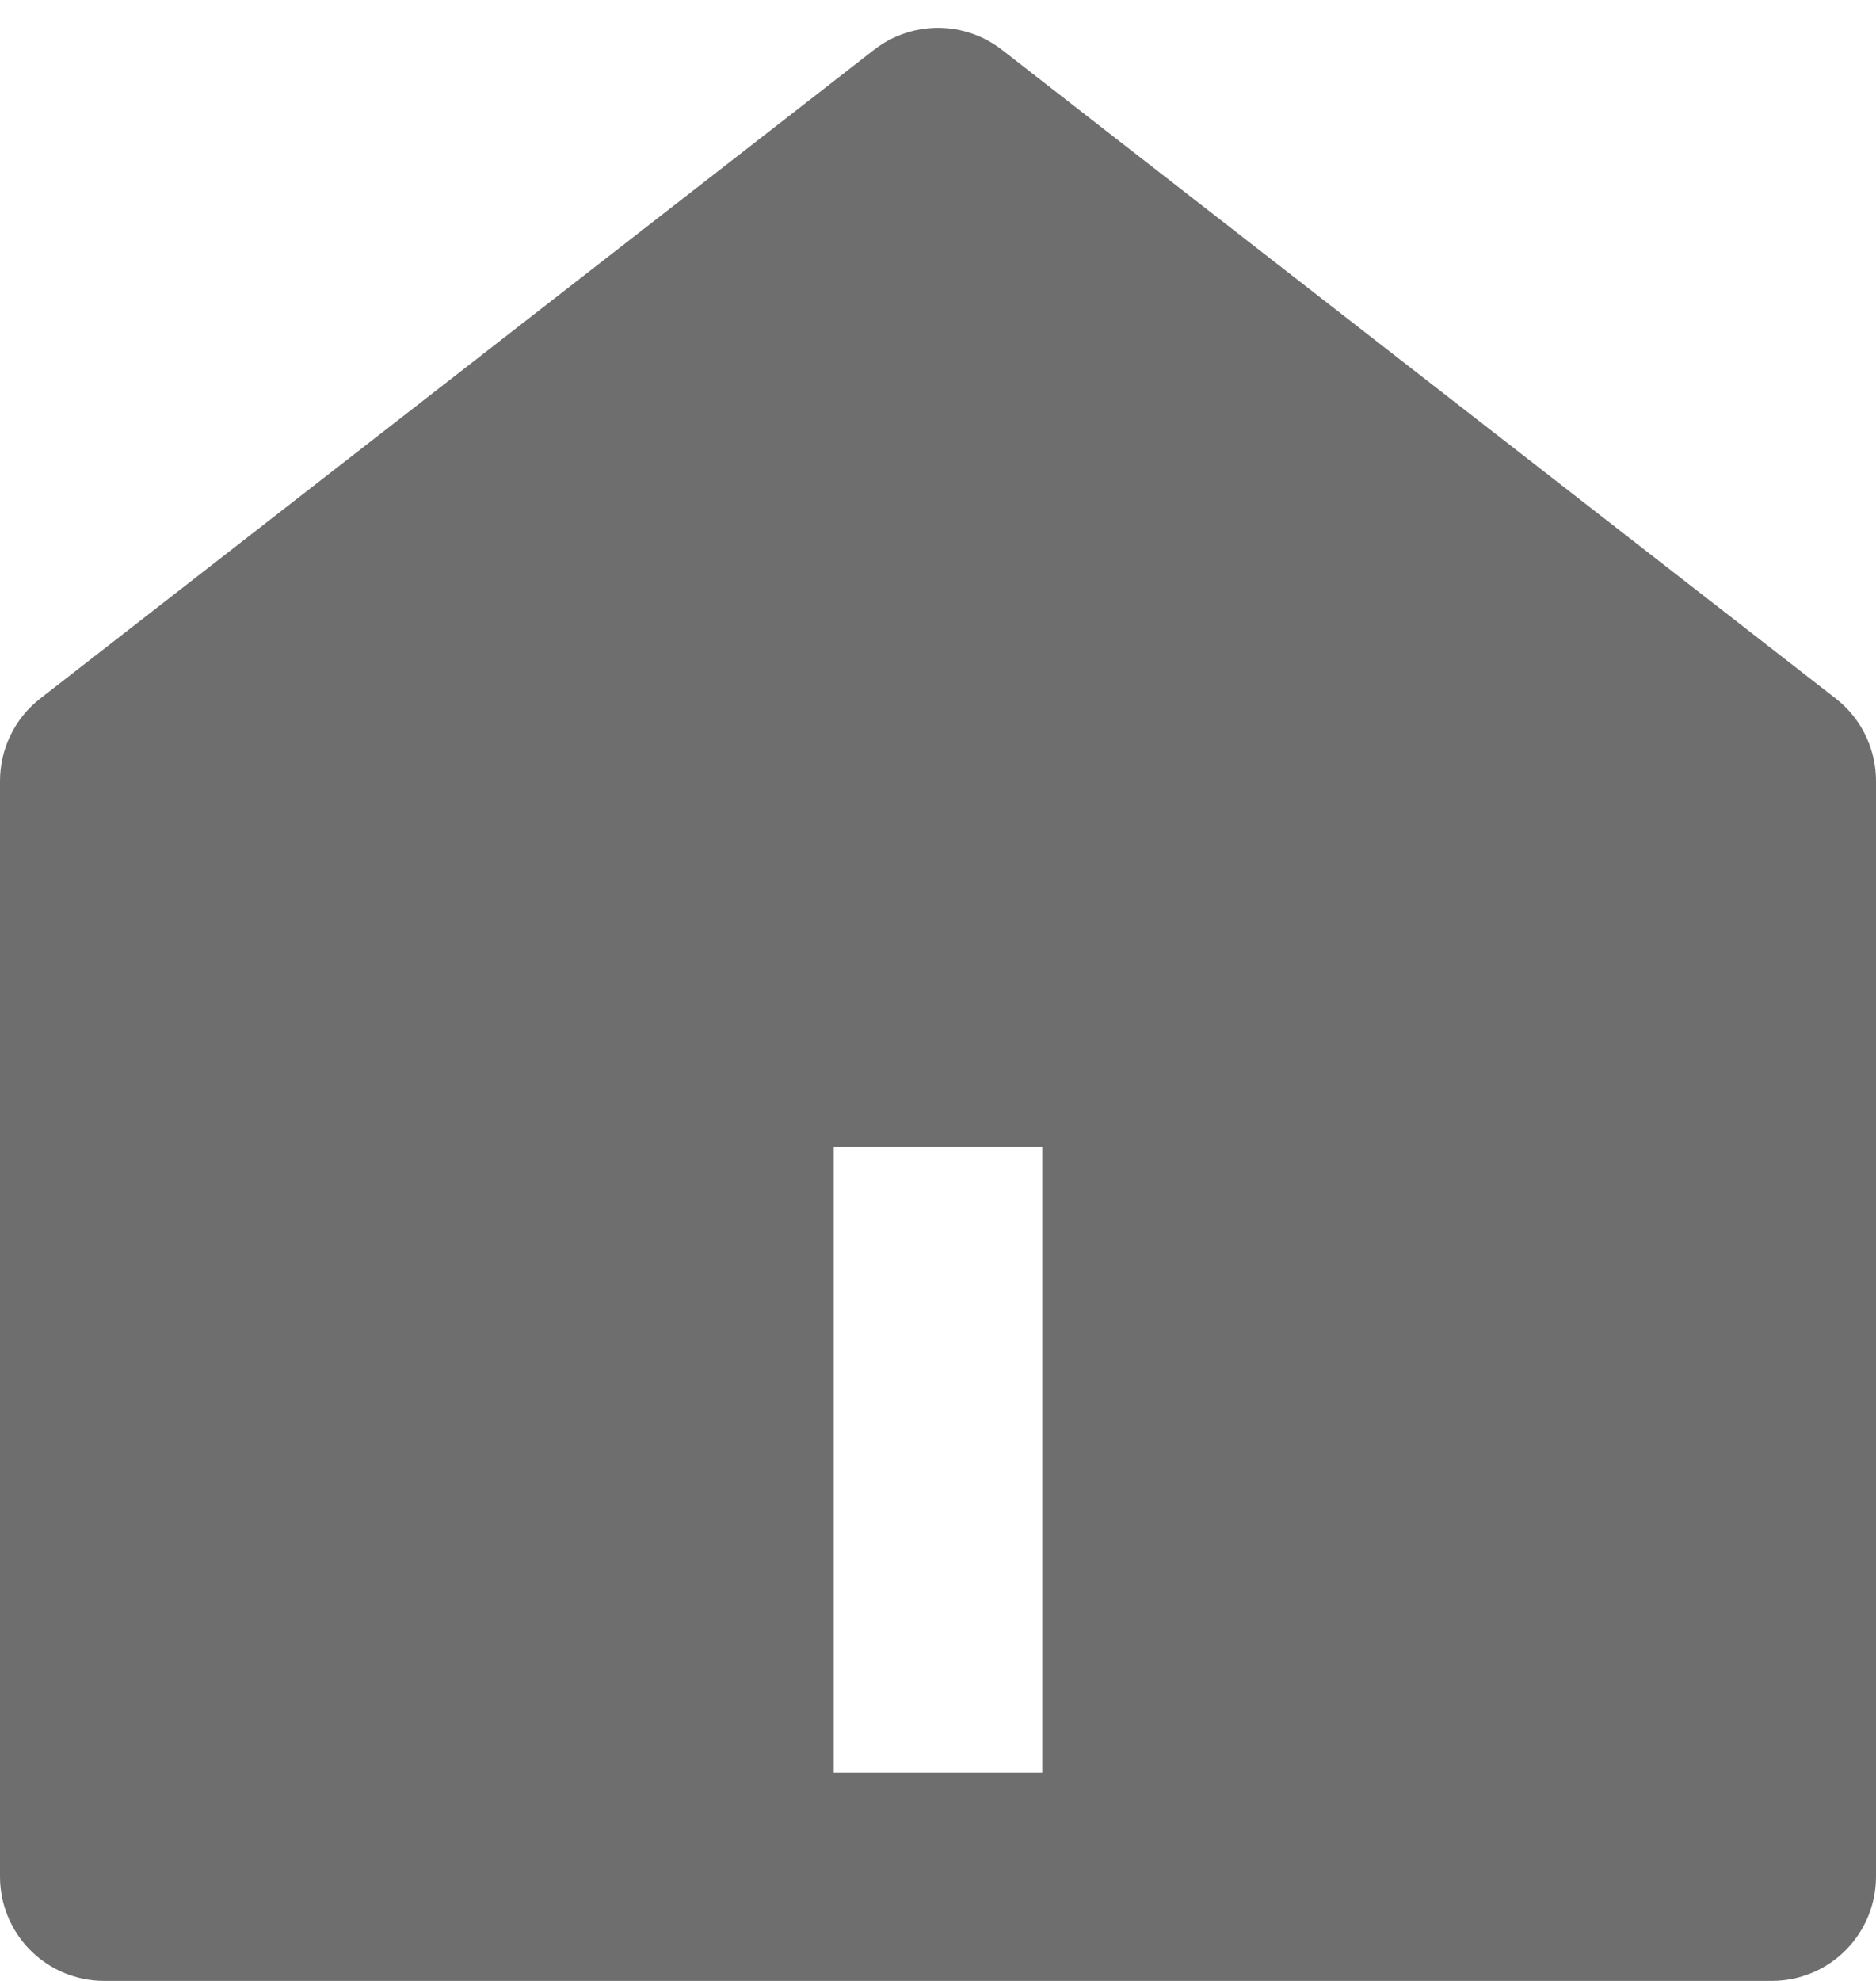 <svg width="18" height="19" viewBox="0 0 18 19" fill="none" xmlns="http://www.w3.org/2000/svg">
<path d="M18 18C18 18.265 17.895 18.52 17.707 18.707C17.52 18.895 17.265 19 17 19H1C0.735 19 0.48 18.895 0.293 18.707C0.105 18.52 2.4071e-07 18.265 2.4071e-07 18V7.49C-0 7.338 0.035 7.187 0.102 7.05C0.168 6.913 0.266 6.794 0.386 6.7L8.386 0.478C8.562 0.341 8.778 0.267 9 0.267C9.222 0.267 9.438 0.341 9.614 0.478L17.614 6.7C17.734 6.794 17.832 6.913 17.898 7.05C17.965 7.187 18 7.338 18 7.49V18ZM8 11V17H10V11H8Z" fill="#6E6E6F"/>
</svg>
